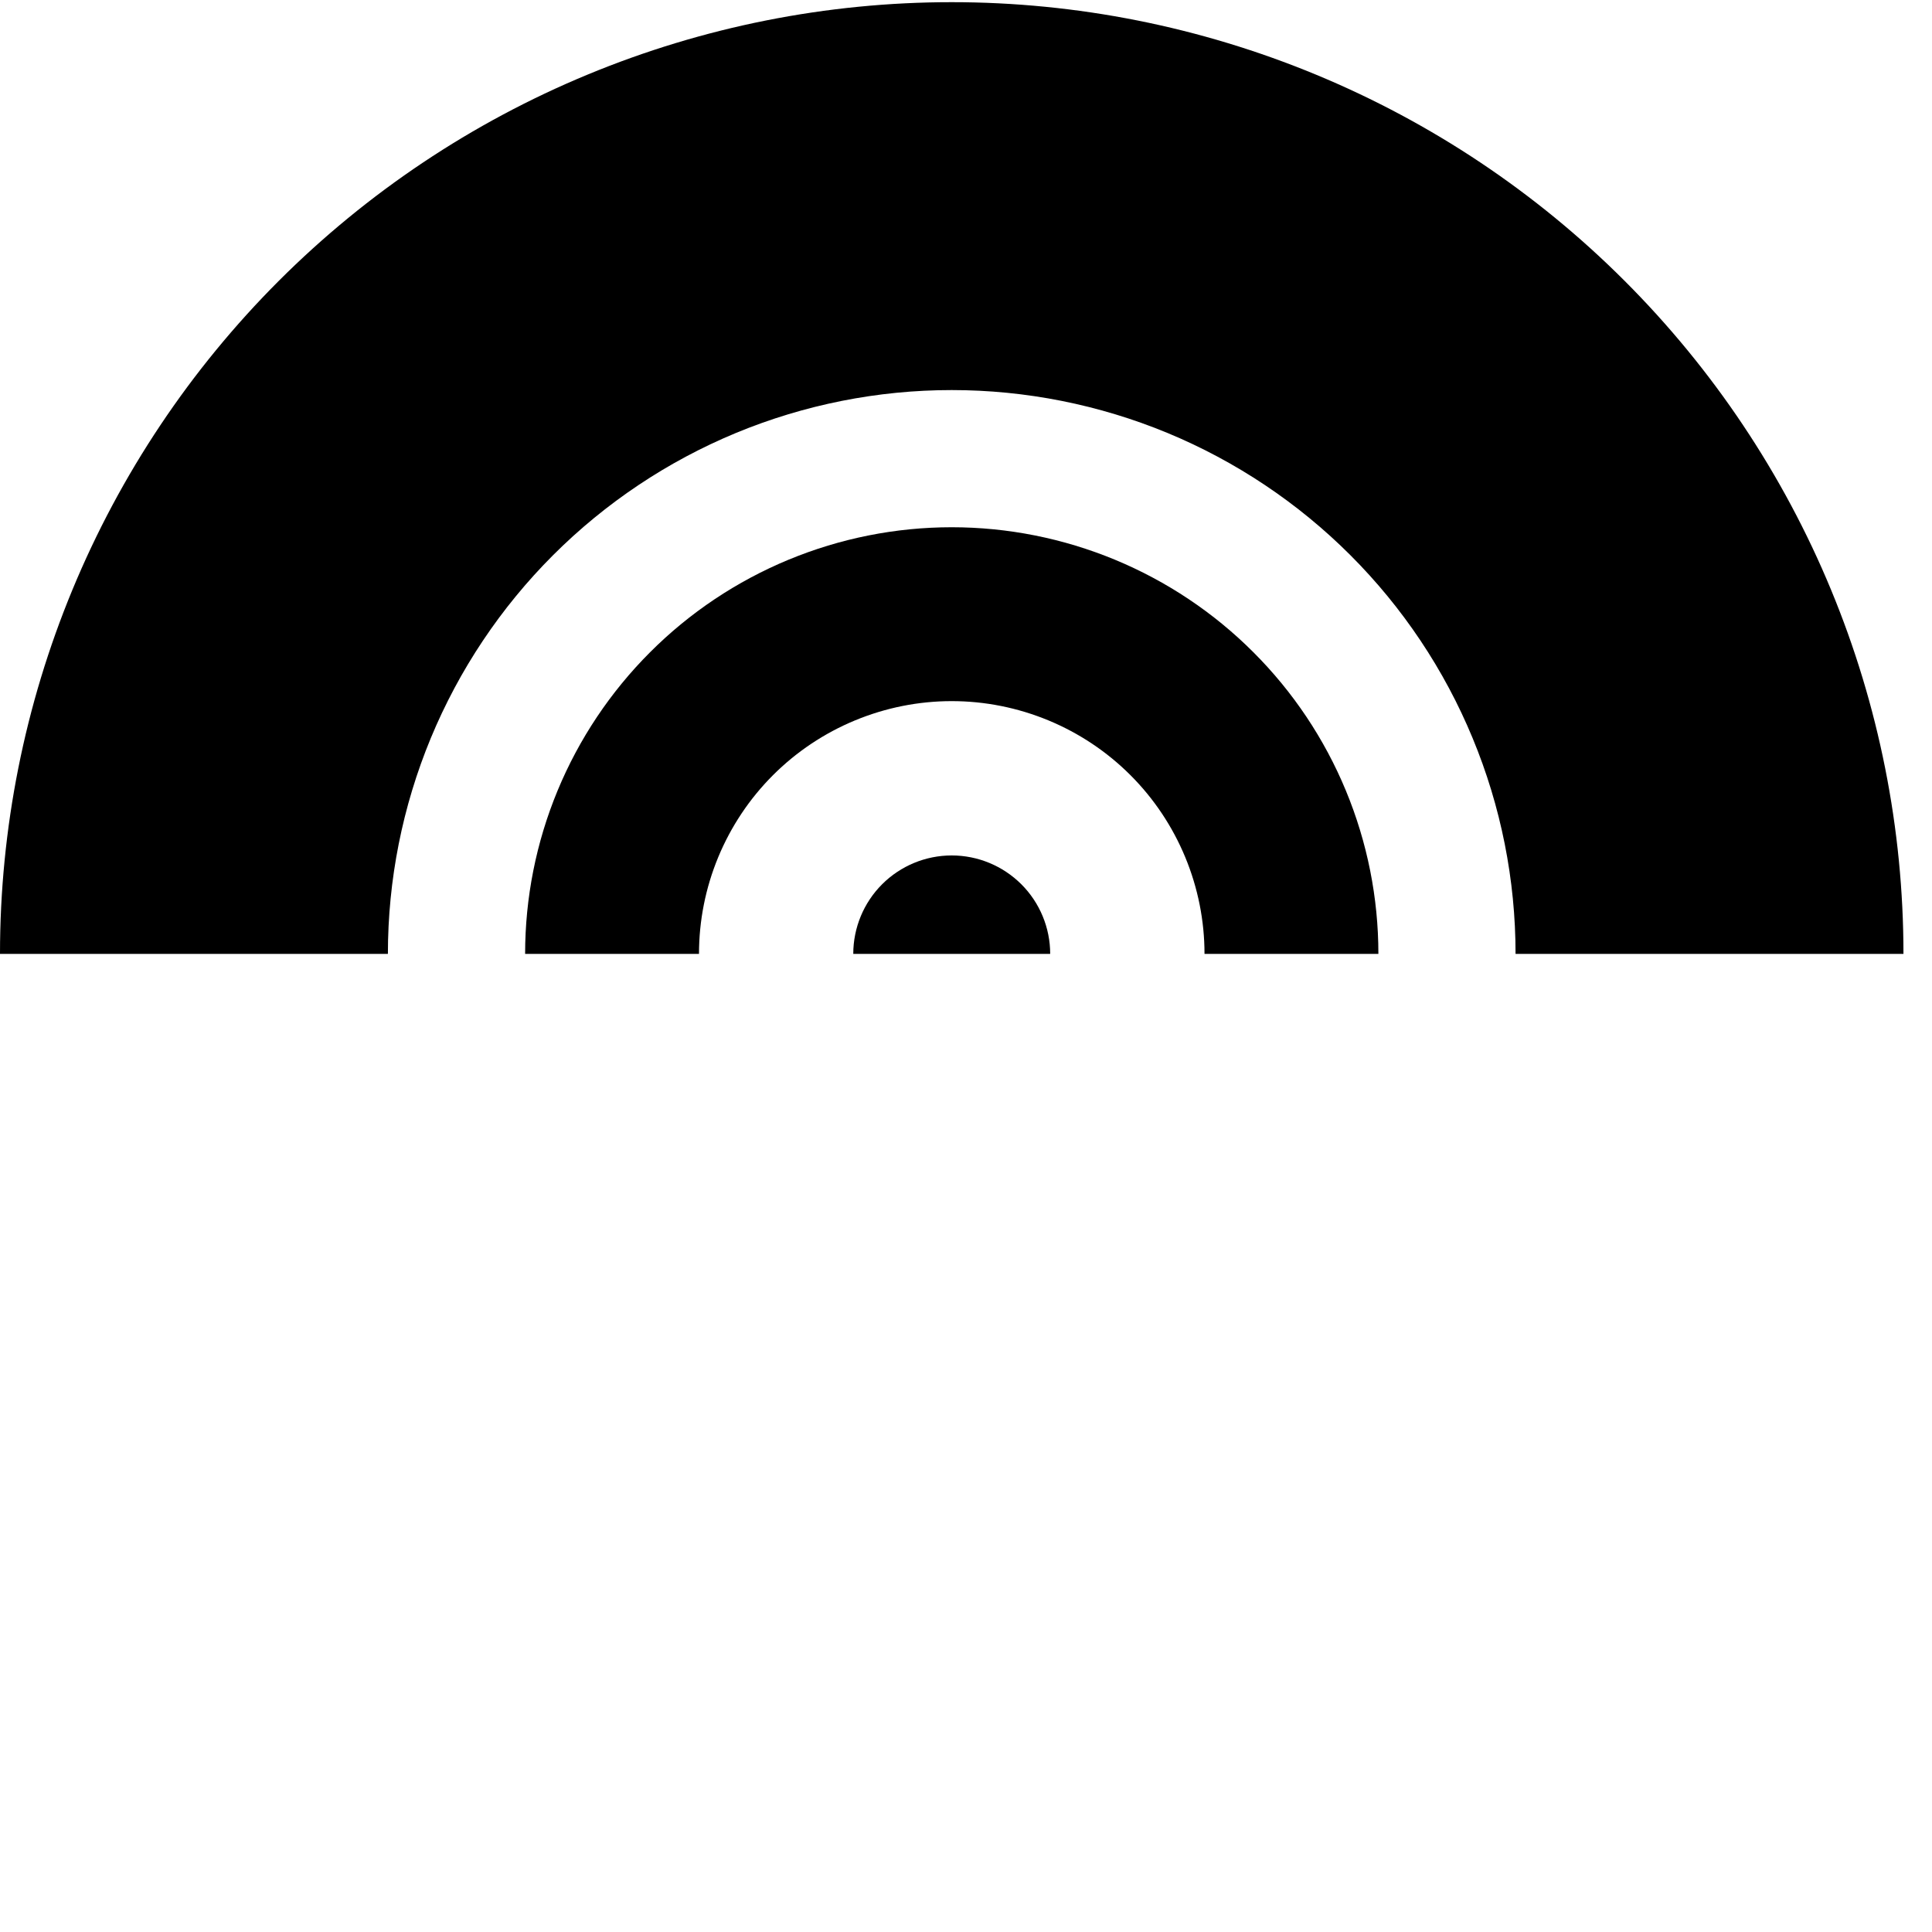 <svg width="40" height="40" viewBox="0 0 40 40" fill="none" xmlns="http://www.w3.org/2000/svg">
<path d="M39.409 19.749C39.409 17.162 38.899 14.599 37.909 12.209C36.919 9.818 35.467 7.646 33.637 5.816C31.808 3.986 29.636 2.535 27.245 1.545C24.854 0.555 22.292 0.045 19.704 0.045C17.117 0.045 14.554 0.555 12.164 1.545C9.773 2.535 7.601 3.986 5.771 5.816C3.942 7.646 2.49 9.818 1.5 12.209C0.51 14.599 -2.26216e-07 17.162 0 19.749L8.031 19.749C8.031 18.216 8.333 16.698 8.919 15.282C9.506 13.866 10.366 12.579 11.45 11.495C12.534 10.411 13.821 9.551 15.237 8.964C16.653 8.378 18.171 8.076 19.704 8.076C21.237 8.076 22.755 8.378 24.172 8.964C25.588 9.551 26.875 10.411 27.959 11.495C29.043 12.579 29.903 13.866 30.489 15.282C31.076 16.698 31.378 18.216 31.378 19.749L39.409 19.749Z" fill="currentColor"/>
<path d="M28.538 19.749C28.538 18.589 28.309 17.441 27.865 16.369C27.421 15.297 26.771 14.324 25.95 13.504C25.13 12.683 24.156 12.033 23.085 11.589C22.013 11.145 20.864 10.916 19.704 10.916C18.545 10.916 17.396 11.145 16.324 11.589C15.253 12.033 14.279 12.683 13.459 13.504C12.639 14.324 11.988 15.297 11.544 16.369C11.1 17.441 10.872 18.589 10.872 19.749L14.472 19.749C14.472 19.062 14.607 18.382 14.87 17.747C15.133 17.112 15.518 16.535 16.004 16.049C16.49 15.563 17.067 15.178 17.702 14.915C18.337 14.652 19.017 14.516 19.704 14.516C20.392 14.516 21.072 14.652 21.707 14.915C22.342 15.178 22.919 15.563 23.405 16.049C23.891 16.535 24.276 17.112 24.539 17.747C24.802 18.382 24.938 19.062 24.938 19.749L28.538 19.749Z" fill="currentColor"/>
<path d="M17.666 19.749C17.666 19.209 17.881 18.69 18.263 18.308C18.645 17.926 19.164 17.711 19.704 17.711C20.245 17.711 20.763 17.926 21.146 18.308C21.528 18.69 21.743 19.209 21.743 19.749L19.704 19.749L17.666 19.749Z" fill="currentColor"/>
</svg>
